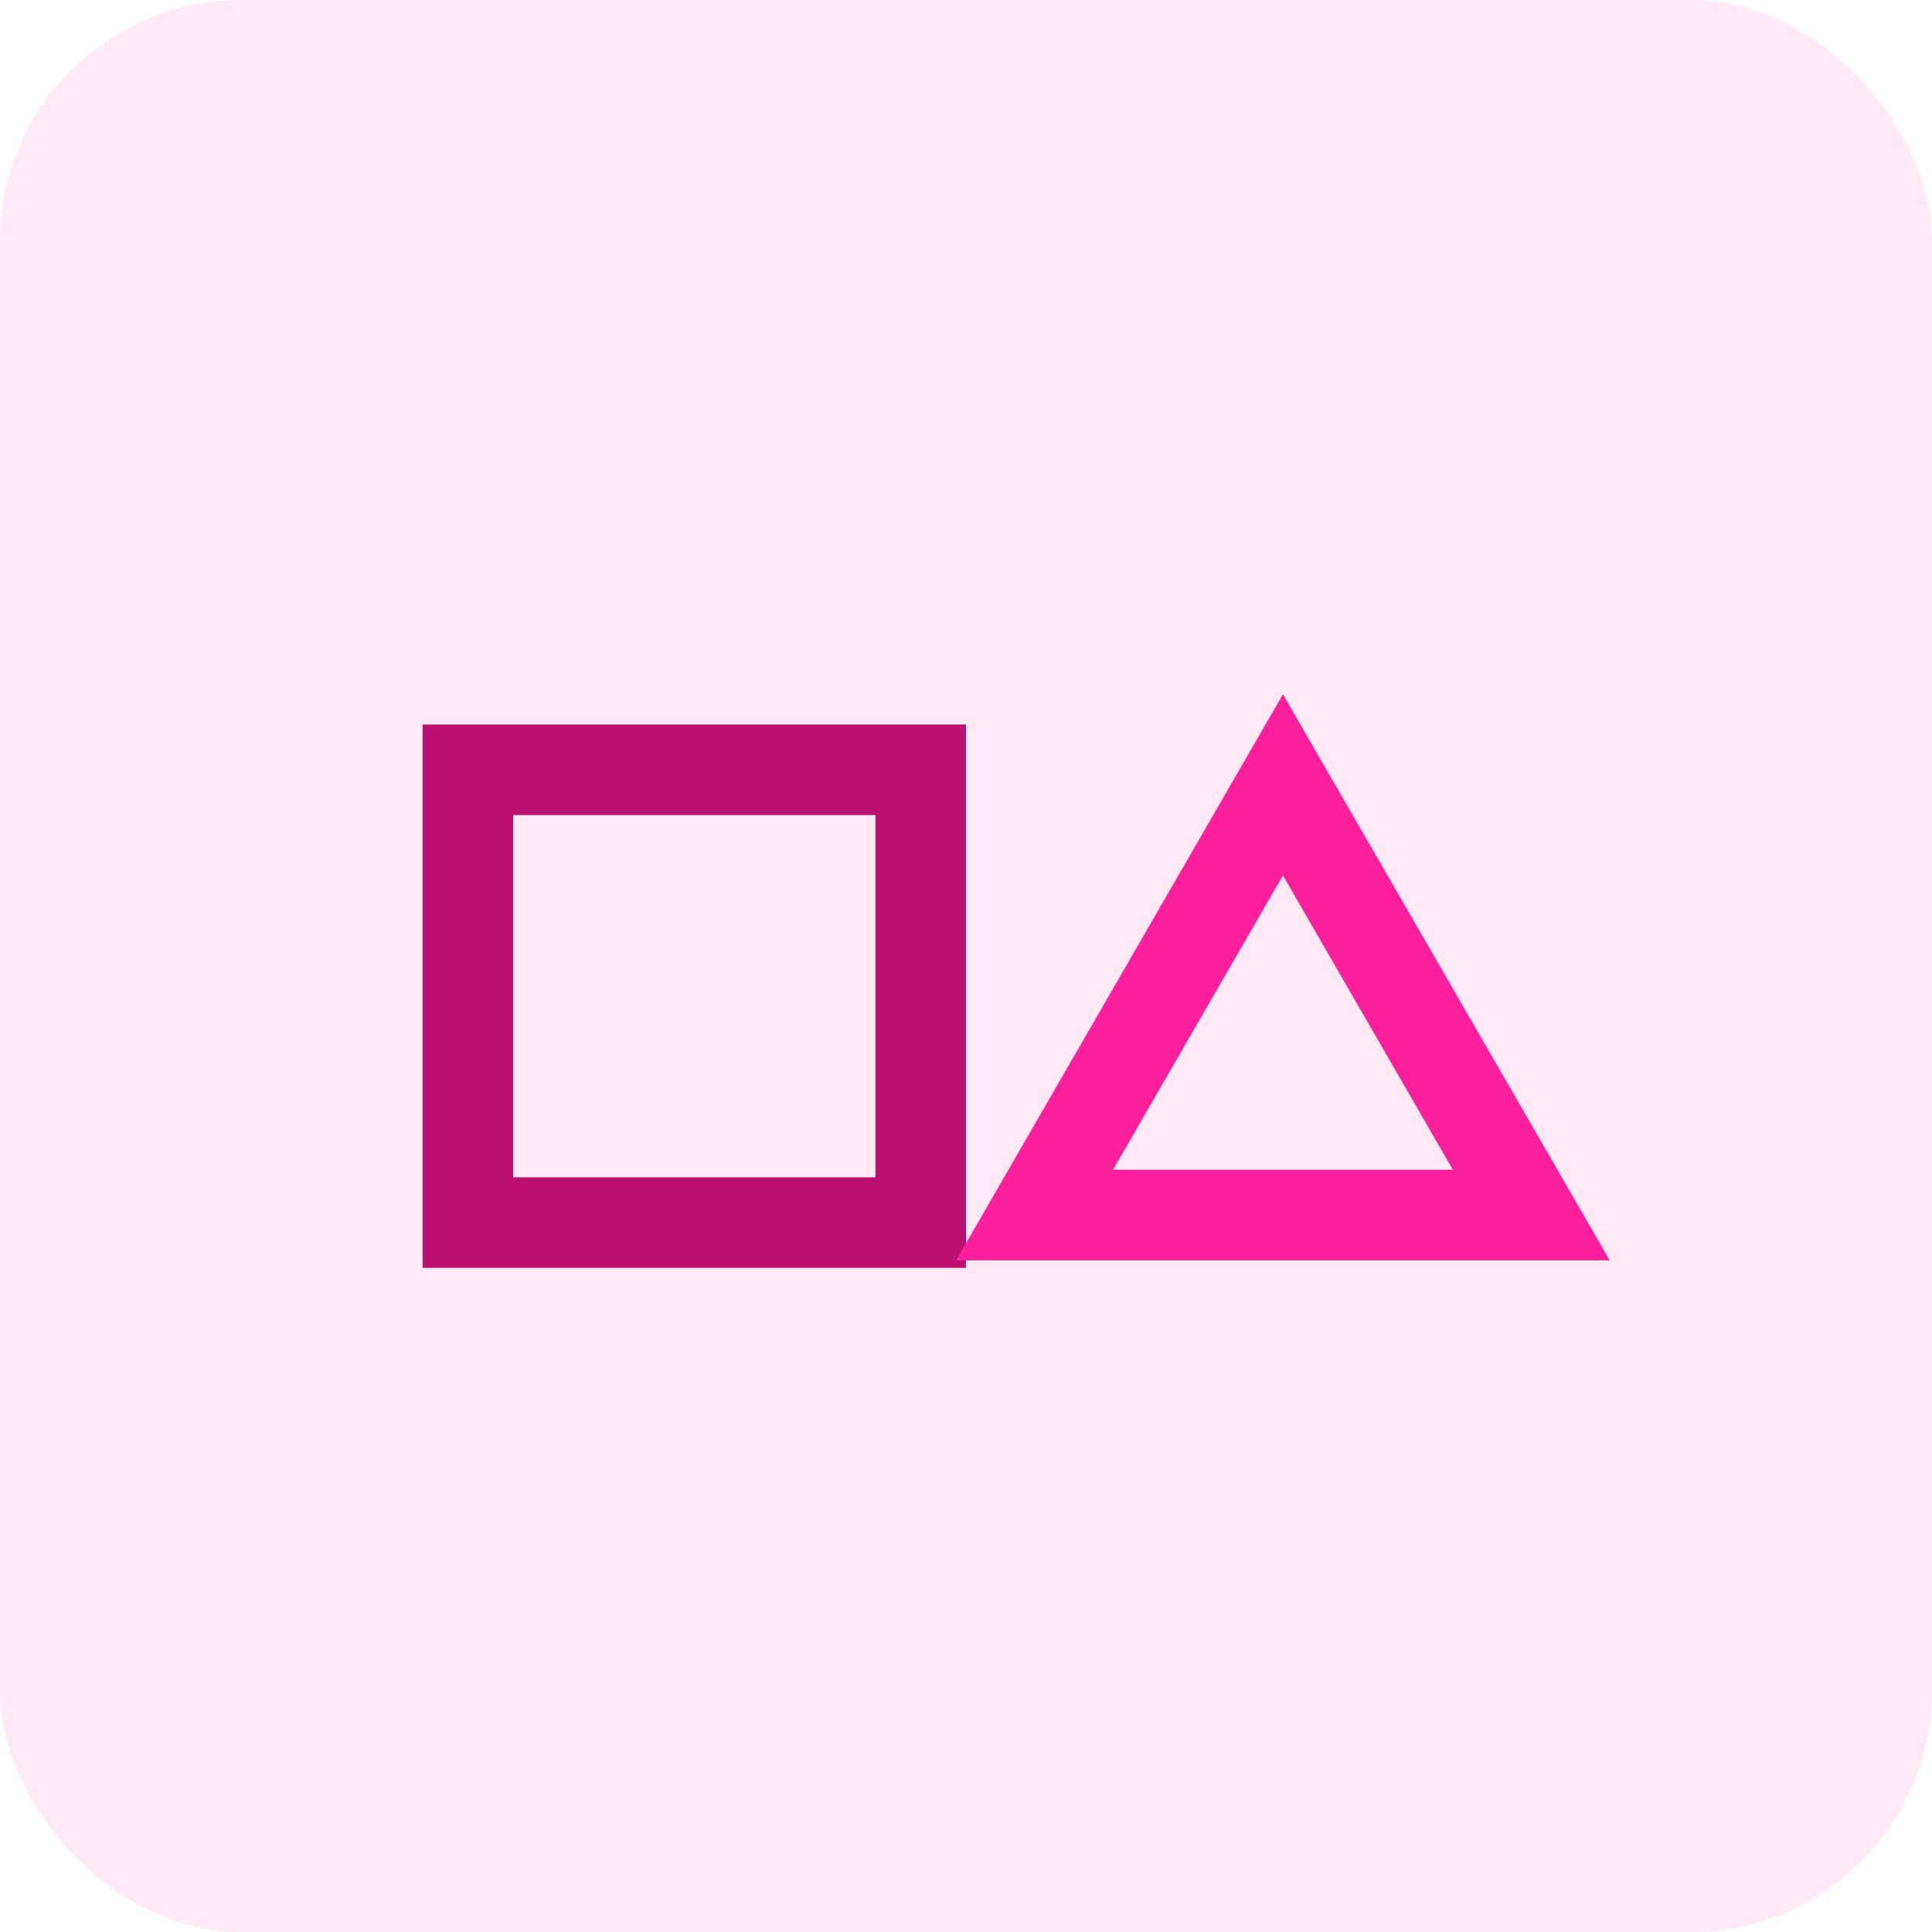 <svg width="64" height="64" viewBox="0 0 64 64" fill="none" xmlns="http://www.w3.org/2000/svg">
<rect opacity="0.1" width="64" height="64" rx="8" fill="#FD1F9B"/>
<rect x="15.5" y="25.5" width="15" height="15" stroke="#BB106F" stroke-width="3"/>
<path d="M34.273 40.25L42.5 26L50.727 40.25H34.273Z" stroke="#FD1F9B" stroke-width="3"/>
</svg>
